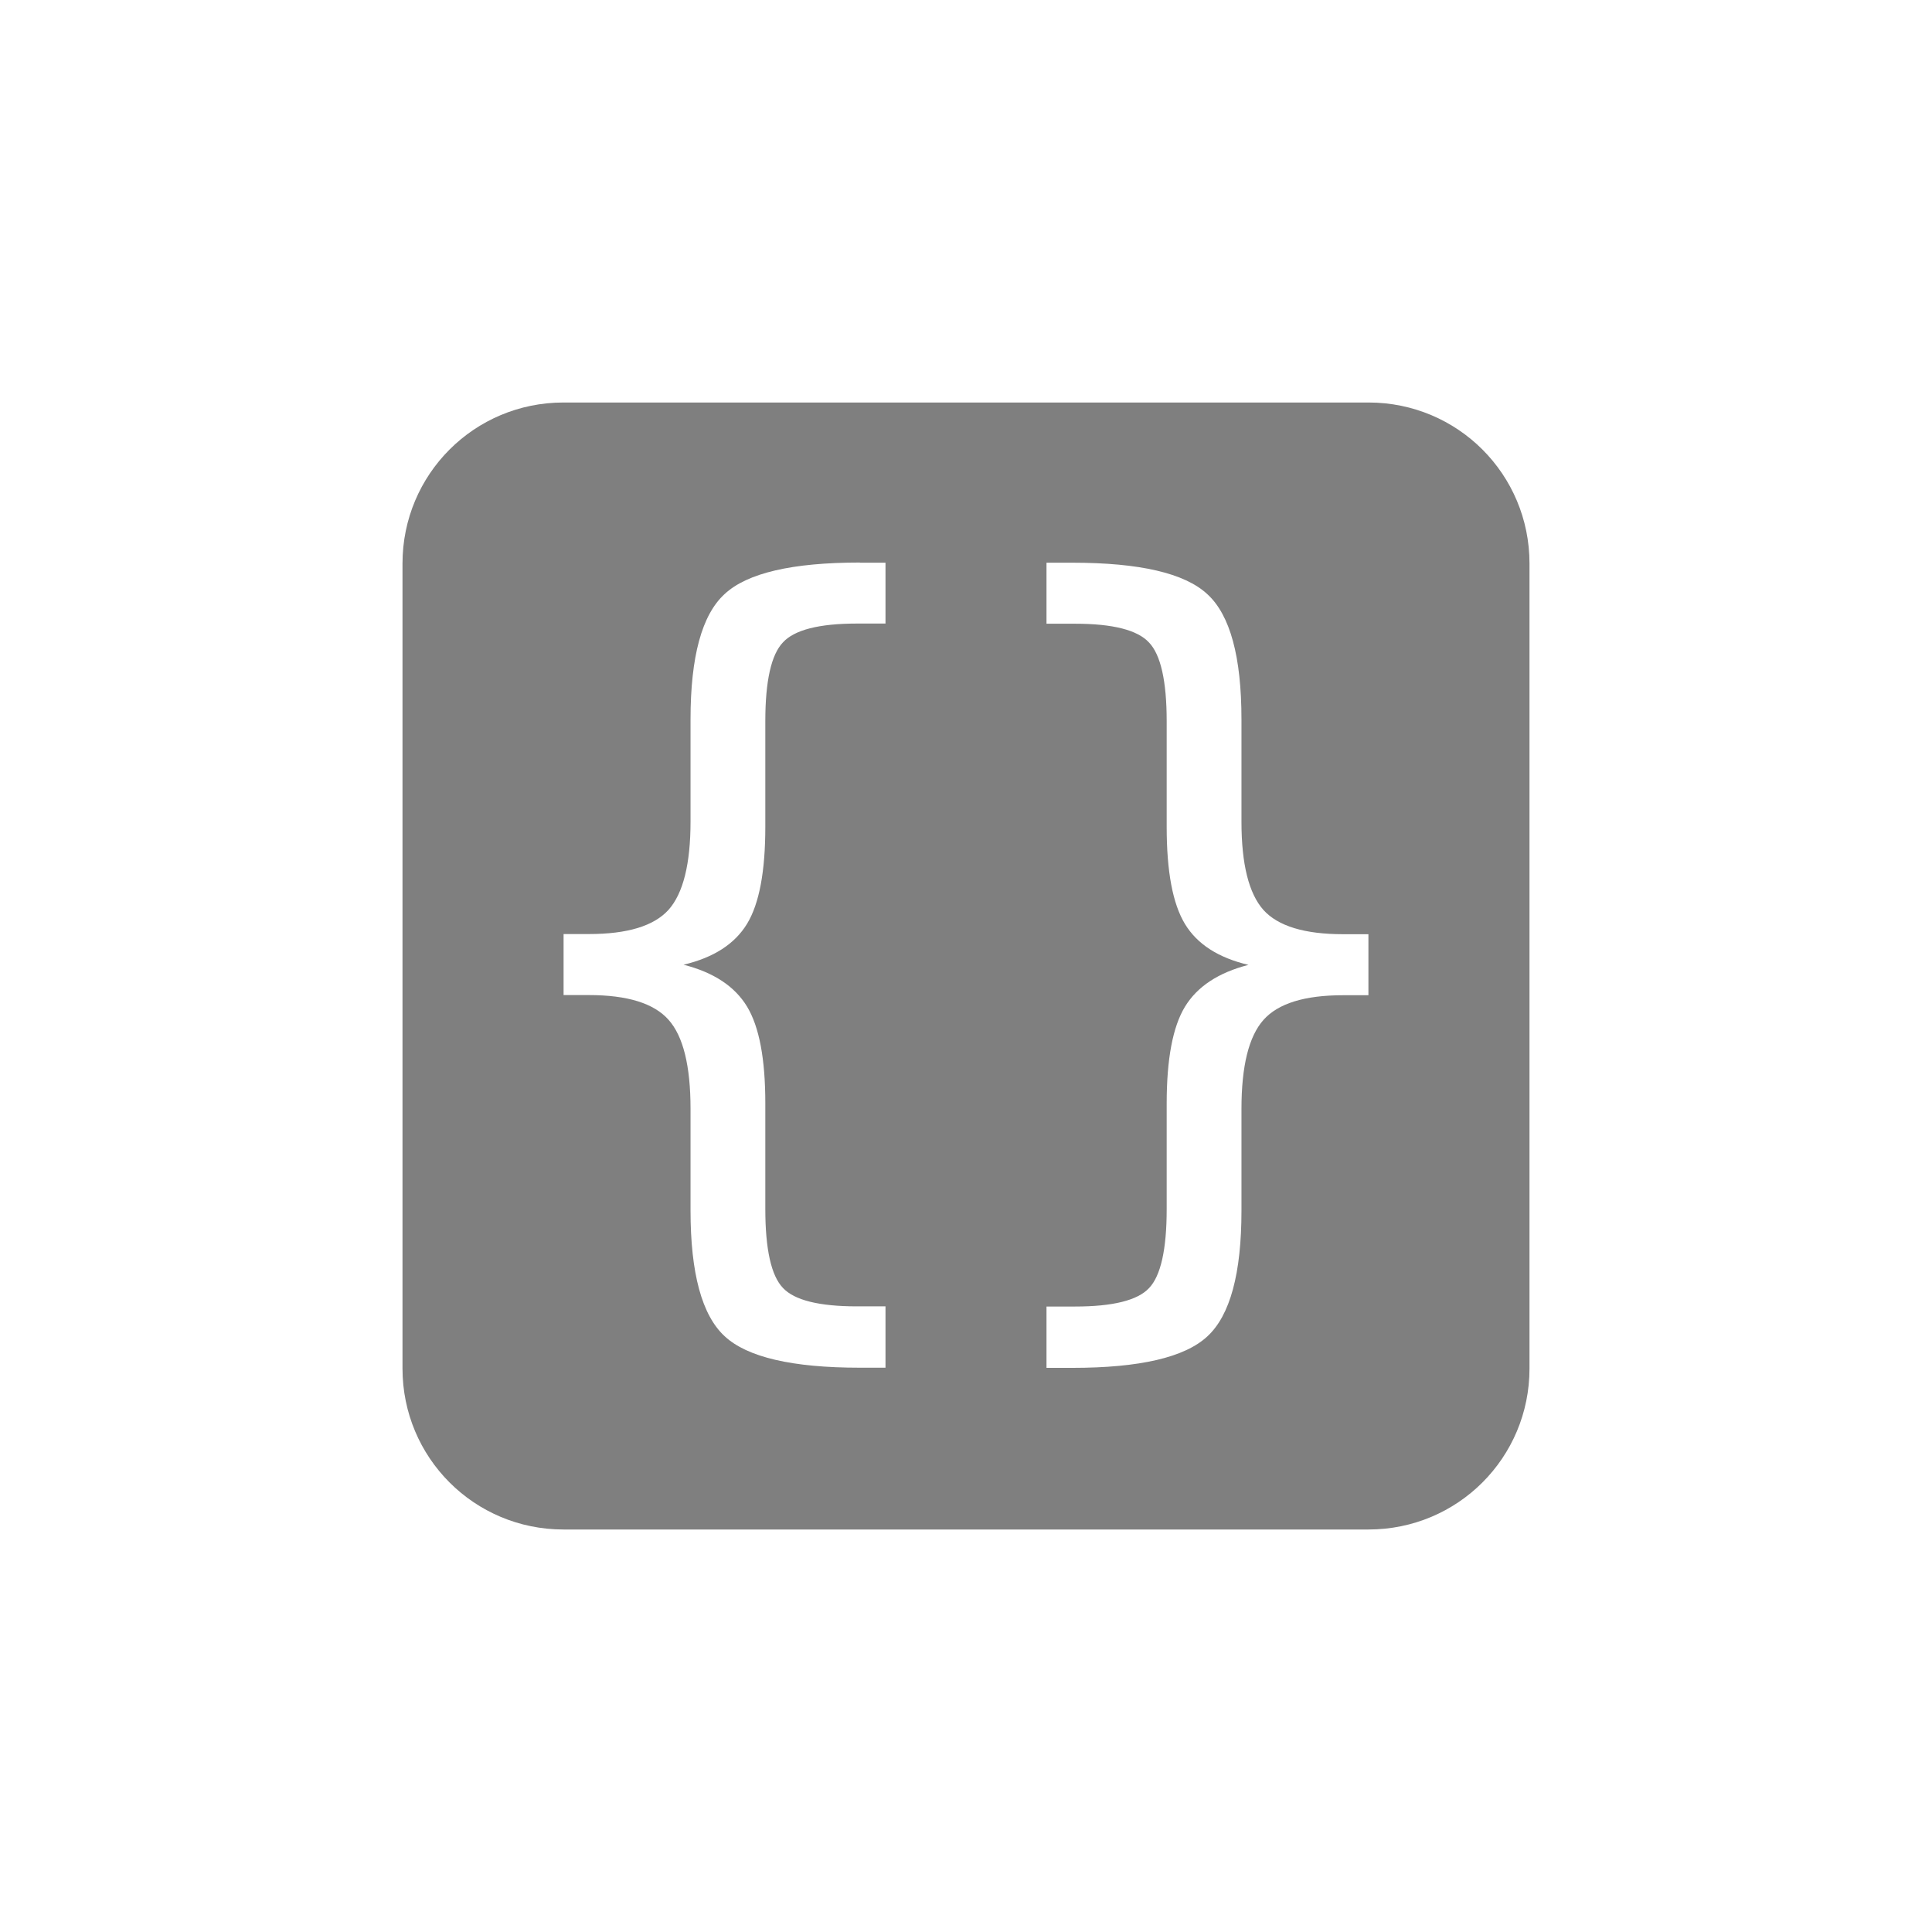 <?xml version="1.0" encoding="UTF-8" standalone="no"?>
<!-- Created with Inkscape (http://www.inkscape.org/) -->
<svg id="svg7384" xmlns:rdf="http://www.w3.org/1999/02/22-rdf-syntax-ns#" style="enable-background:new" xmlns="http://www.w3.org/2000/svg" xmlns:osb="http://www.openswatchbook.org/uri/2009/osb" height="24" width="24" version="1.1" xmlns:cc="http://creativecommons.org/ns#" xmlns:dc="http://purl.org/dc/elements/1.1/">
 <title id="title8473">Paper Symbolic Icon Theme</title>
 <g id="layer12" transform="translate(-445 39.01)">
  <path id="path4142" opacity=".5" d="m452-34.01c-1.108 0-2 0.892-2 2v10c0 1.108 0.892 2 2 2h10c1.108 0 2-0.892 2-2v-10c0-1.108-0.892-2-2-2h-10zm3.682 1.99h0.318v0.756h-0.354c-0.472 0-0.778 0.079-0.92 0.234-0.145 0.152-0.219 0.478-0.219 0.979v1.312c0 0.554-0.075 0.955-0.227 1.205-0.152 0.25-0.415 0.42-0.789 0.508 0.374 0.095 0.637 0.269 0.789 0.52s0.227 0.651 0.227 1.201v1.312c0 0.504 0.074 0.831 0.219 0.982 0.142 0.152 0.448 0.229 0.92 0.229h0.354v0.762h-0.318c-0.839 0-1.4-0.13-1.68-0.391-0.283-0.261-0.424-0.783-0.424-1.562v-1.264c0-0.533-0.091-0.901-0.273-1.105-0.182-0.205-0.512-0.307-0.99-0.307h-0.314v-0.758h0.314c0.479 0 0.808-0.1 0.99-0.301 0.182-0.205 0.273-0.57 0.273-1.096v-1.27c0-0.78 0.141-1.299 0.424-1.557 0.28-0.261 0.84-0.391 1.68-0.391zm2.318 0h0.318c0.839 0 1.4 0.13 1.68 0.391 0.283 0.258 0.424 0.777 0.424 1.557v1.27c0 0.526 0.091 0.891 0.273 1.096 0.182 0.201 0.512 0.301 0.99 0.301h0.314v0.758h-0.314c-0.479 0-0.808 0.102-0.99 0.307-0.182 0.205-0.273 0.573-0.273 1.105v1.264c0 0.78-0.141 1.302-0.424 1.562-0.28 0.261-0.84 0.391-1.68 0.391h-0.318v-0.762h0.354c0.472 0 0.778-0.077 0.92-0.229 0.145-0.152 0.219-0.478 0.219-0.982v-1.312c0-0.55 0.075-0.951 0.227-1.201 0.152-0.25 0.415-0.424 0.789-0.52-0.374-0.088-0.637-0.257-0.789-0.508s-0.227-0.651-0.227-1.205v-1.312c0-0.501-0.074-0.827-0.219-0.979-0.142-0.155-0.448-0.234-0.92-0.234h-0.354v-0.756z"/>
 </g>
</svg>
